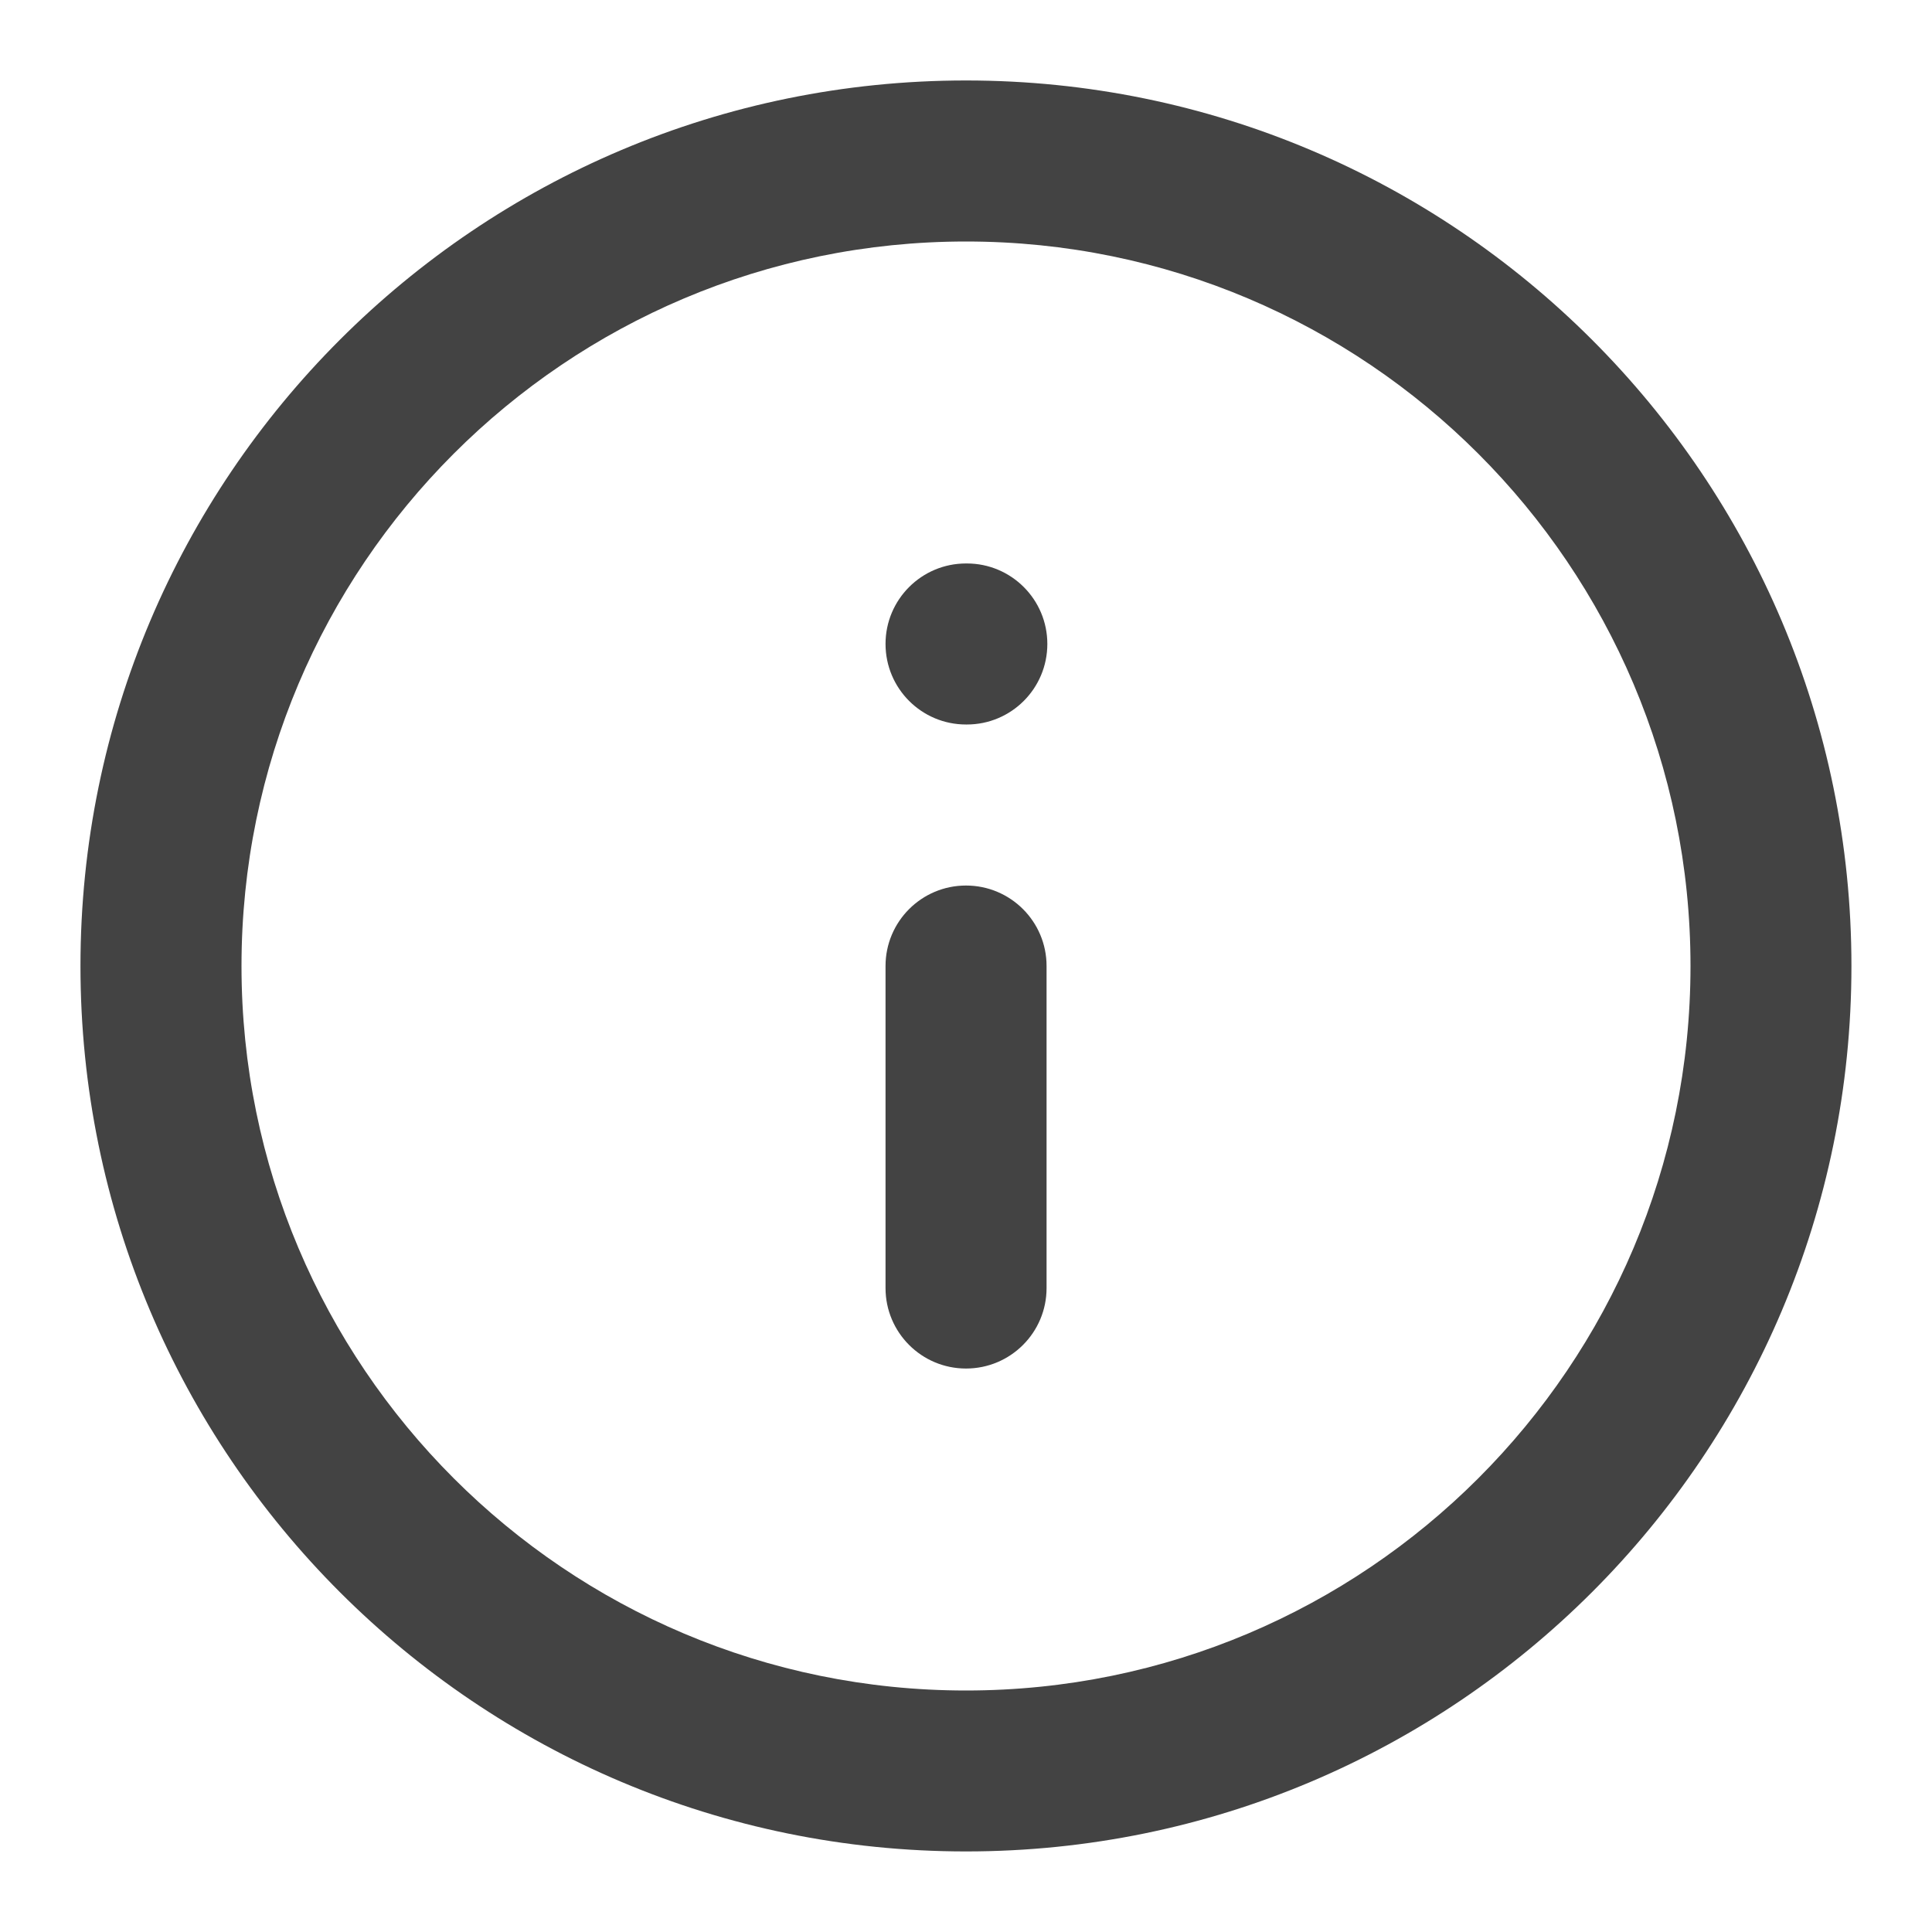 <svg width="20" height="20" viewBox="0 0 20 20" fill="none" xmlns="http://www.w3.org/2000/svg">
<g clip-path="url(#clip0_7119_117410)">
<path fill-rule="evenodd" clip-rule="evenodd" d="M10 2.5C5.858 2.5 2.5 5.858 2.5 10C2.5 14.142 5.858 17.5 10 17.5C14.142 17.5 17.5 14.142 17.5 10C17.5 5.858 14.142 2.5 10 2.5ZM0.833 10C0.833 4.937 4.937 0.833 10 0.833C15.062 0.833 19.166 4.937 19.166 10C19.166 15.062 15.062 19.166 10 19.166C4.937 19.166 0.833 15.062 0.833 10Z" fill="#434343"/>
<path fill-rule="evenodd" clip-rule="evenodd" d="M10 9.167C10.461 9.167 10.834 9.54 10.834 10V13.334C10.834 13.794 10.461 14.167 10 14.167C9.54 14.167 9.167 13.794 9.167 13.334V10C9.167 9.54 9.54 9.167 10 9.167Z" fill="#434343"/>
<path fill-rule="evenodd" clip-rule="evenodd" d="M9.167 6.666C9.167 6.206 9.54 5.833 10 5.833H10.009C10.469 5.833 10.842 6.206 10.842 6.666C10.842 7.127 10.469 7.5 10.009 7.5H10C9.54 7.5 9.167 7.127 9.167 6.666Z" fill="#434343"/>
</g>
<defs>
<clipPath id="clip0_7119_117410">
<rect width="20" height="20" fill="white"/>
</clipPath>
</defs>
</svg>
